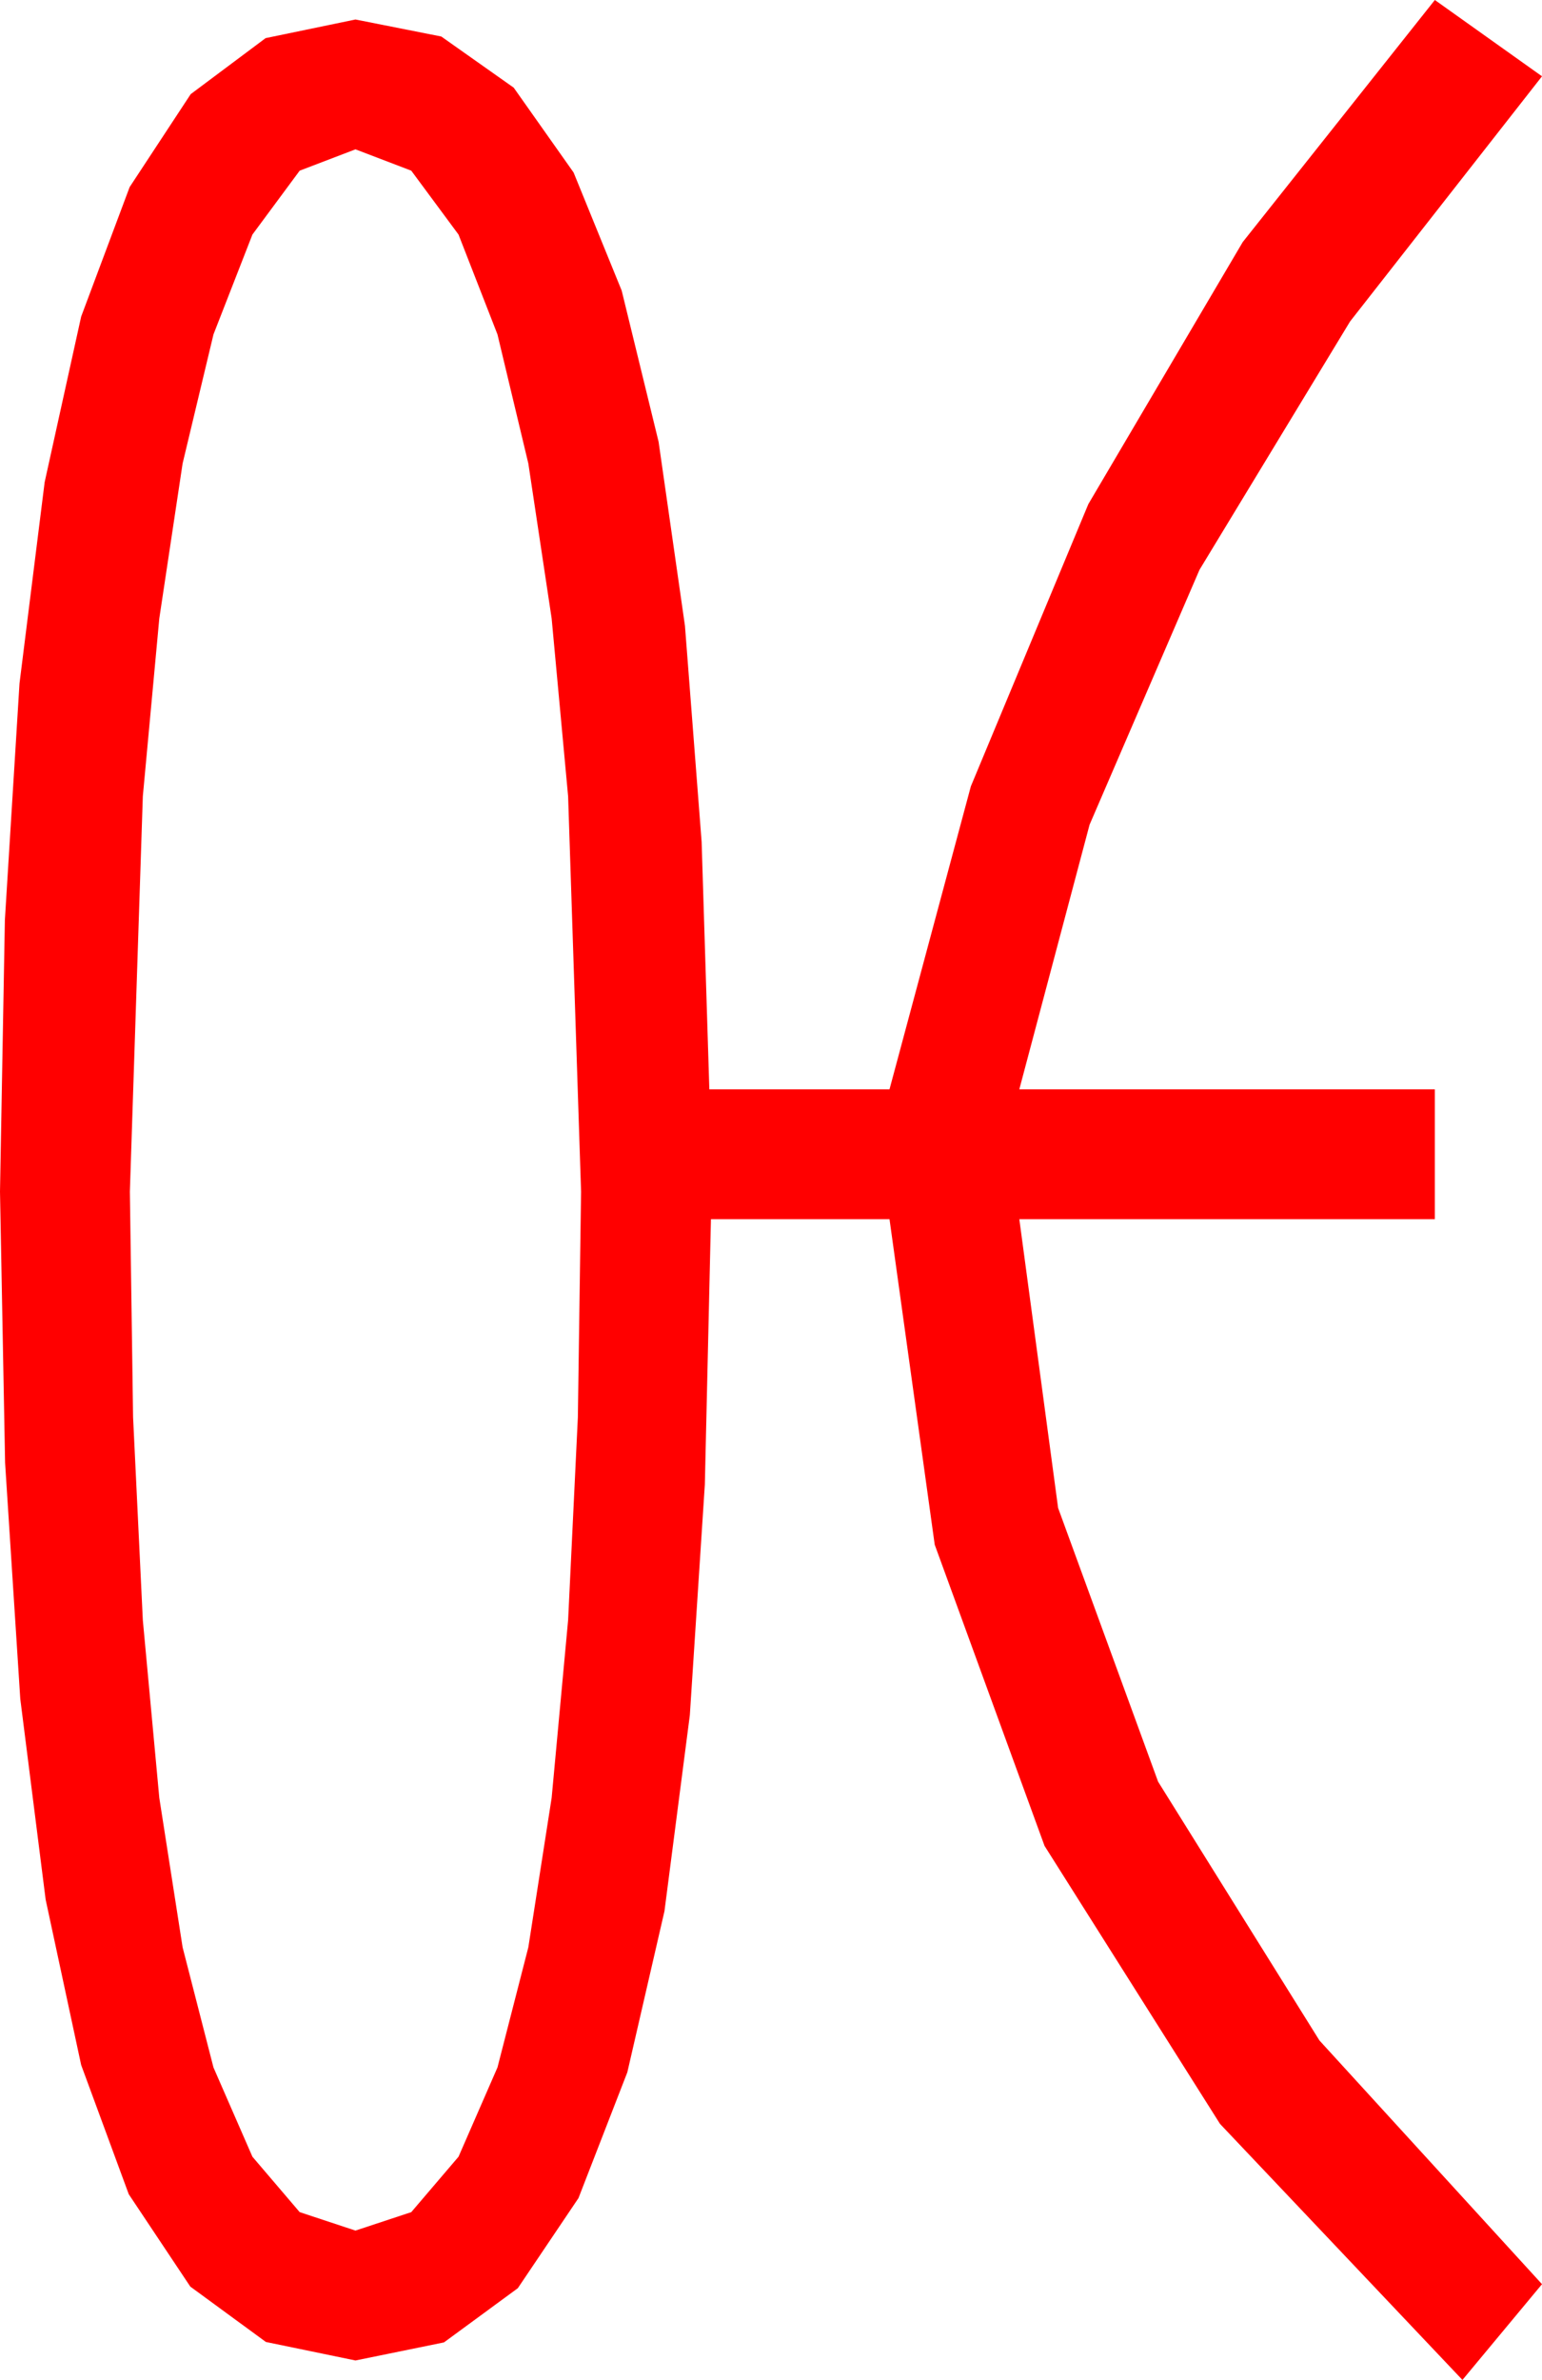 <?xml version="1.0" encoding="utf-8"?>
<!DOCTYPE svg PUBLIC "-//W3C//DTD SVG 1.1//EN" "http://www.w3.org/Graphics/SVG/1.1/DTD/svg11.dtd">
<svg width="27.832" height="42.949" xmlns="http://www.w3.org/2000/svg" xmlns:xlink="http://www.w3.org/1999/xlink" xmlns:xml="http://www.w3.org/XML/1998/namespace" version="1.1">
  <g>
    <g>
      <path style="fill:#FF0000;fill-opacity:1" d="M6.416,2.695L5.409,3.08 4.556,4.233 3.853,6.035 3.296,8.364 2.875,11.162 2.578,14.37 2.344,21.504 2.402,25.576 2.578,29.238 2.875,32.443 3.296,35.142 3.853,37.31 4.556,38.921 5.409,39.921 6.416,40.254 7.423,39.921 8.276,38.921 8.979,37.31 9.536,35.142 9.957,32.443 10.254,29.238 10.43,25.576 10.488,21.504 10.254,14.37 9.957,11.162 9.536,8.364 8.979,6.035 8.276,4.233 7.423,3.08 6.416,2.695z M25.898,0L27.832,1.377 24.368,5.801 21.65,10.283 19.666,14.883 18.398,19.658 25.898,19.658 25.898,22.002 18.398,22.002 19.098,27.213 20.903,32.153 23.815,36.823 27.832,41.221 26.396,42.949 22.02,38.328 18.853,33.311 16.871,27.876 16.055,22.002 12.832,22.002 12.722,26.788 12.451,30.952 11.993,34.49 11.323,37.397 10.441,39.668 9.346,41.294 8.013,42.272 6.416,42.598 4.799,42.264 3.435,41.265 2.324,39.598 1.465,37.266 0.824,34.281 0.366,30.659 0.092,26.4 0,21.504 0.088,16.604 0.352,12.334 0.806,8.701 1.465,5.713 2.34,3.376 3.442,1.699 4.794,0.688 6.416,0.352 7.965,0.659 9.272,1.582 10.353,3.113 11.221,5.244 11.887,7.972 12.363,11.294 12.664,15.194 12.803,19.658 16.055,19.658 17.523,14.191 19.644,9.097 22.43,4.369 25.898,0z" />
    </g>
  </g>
</svg>
